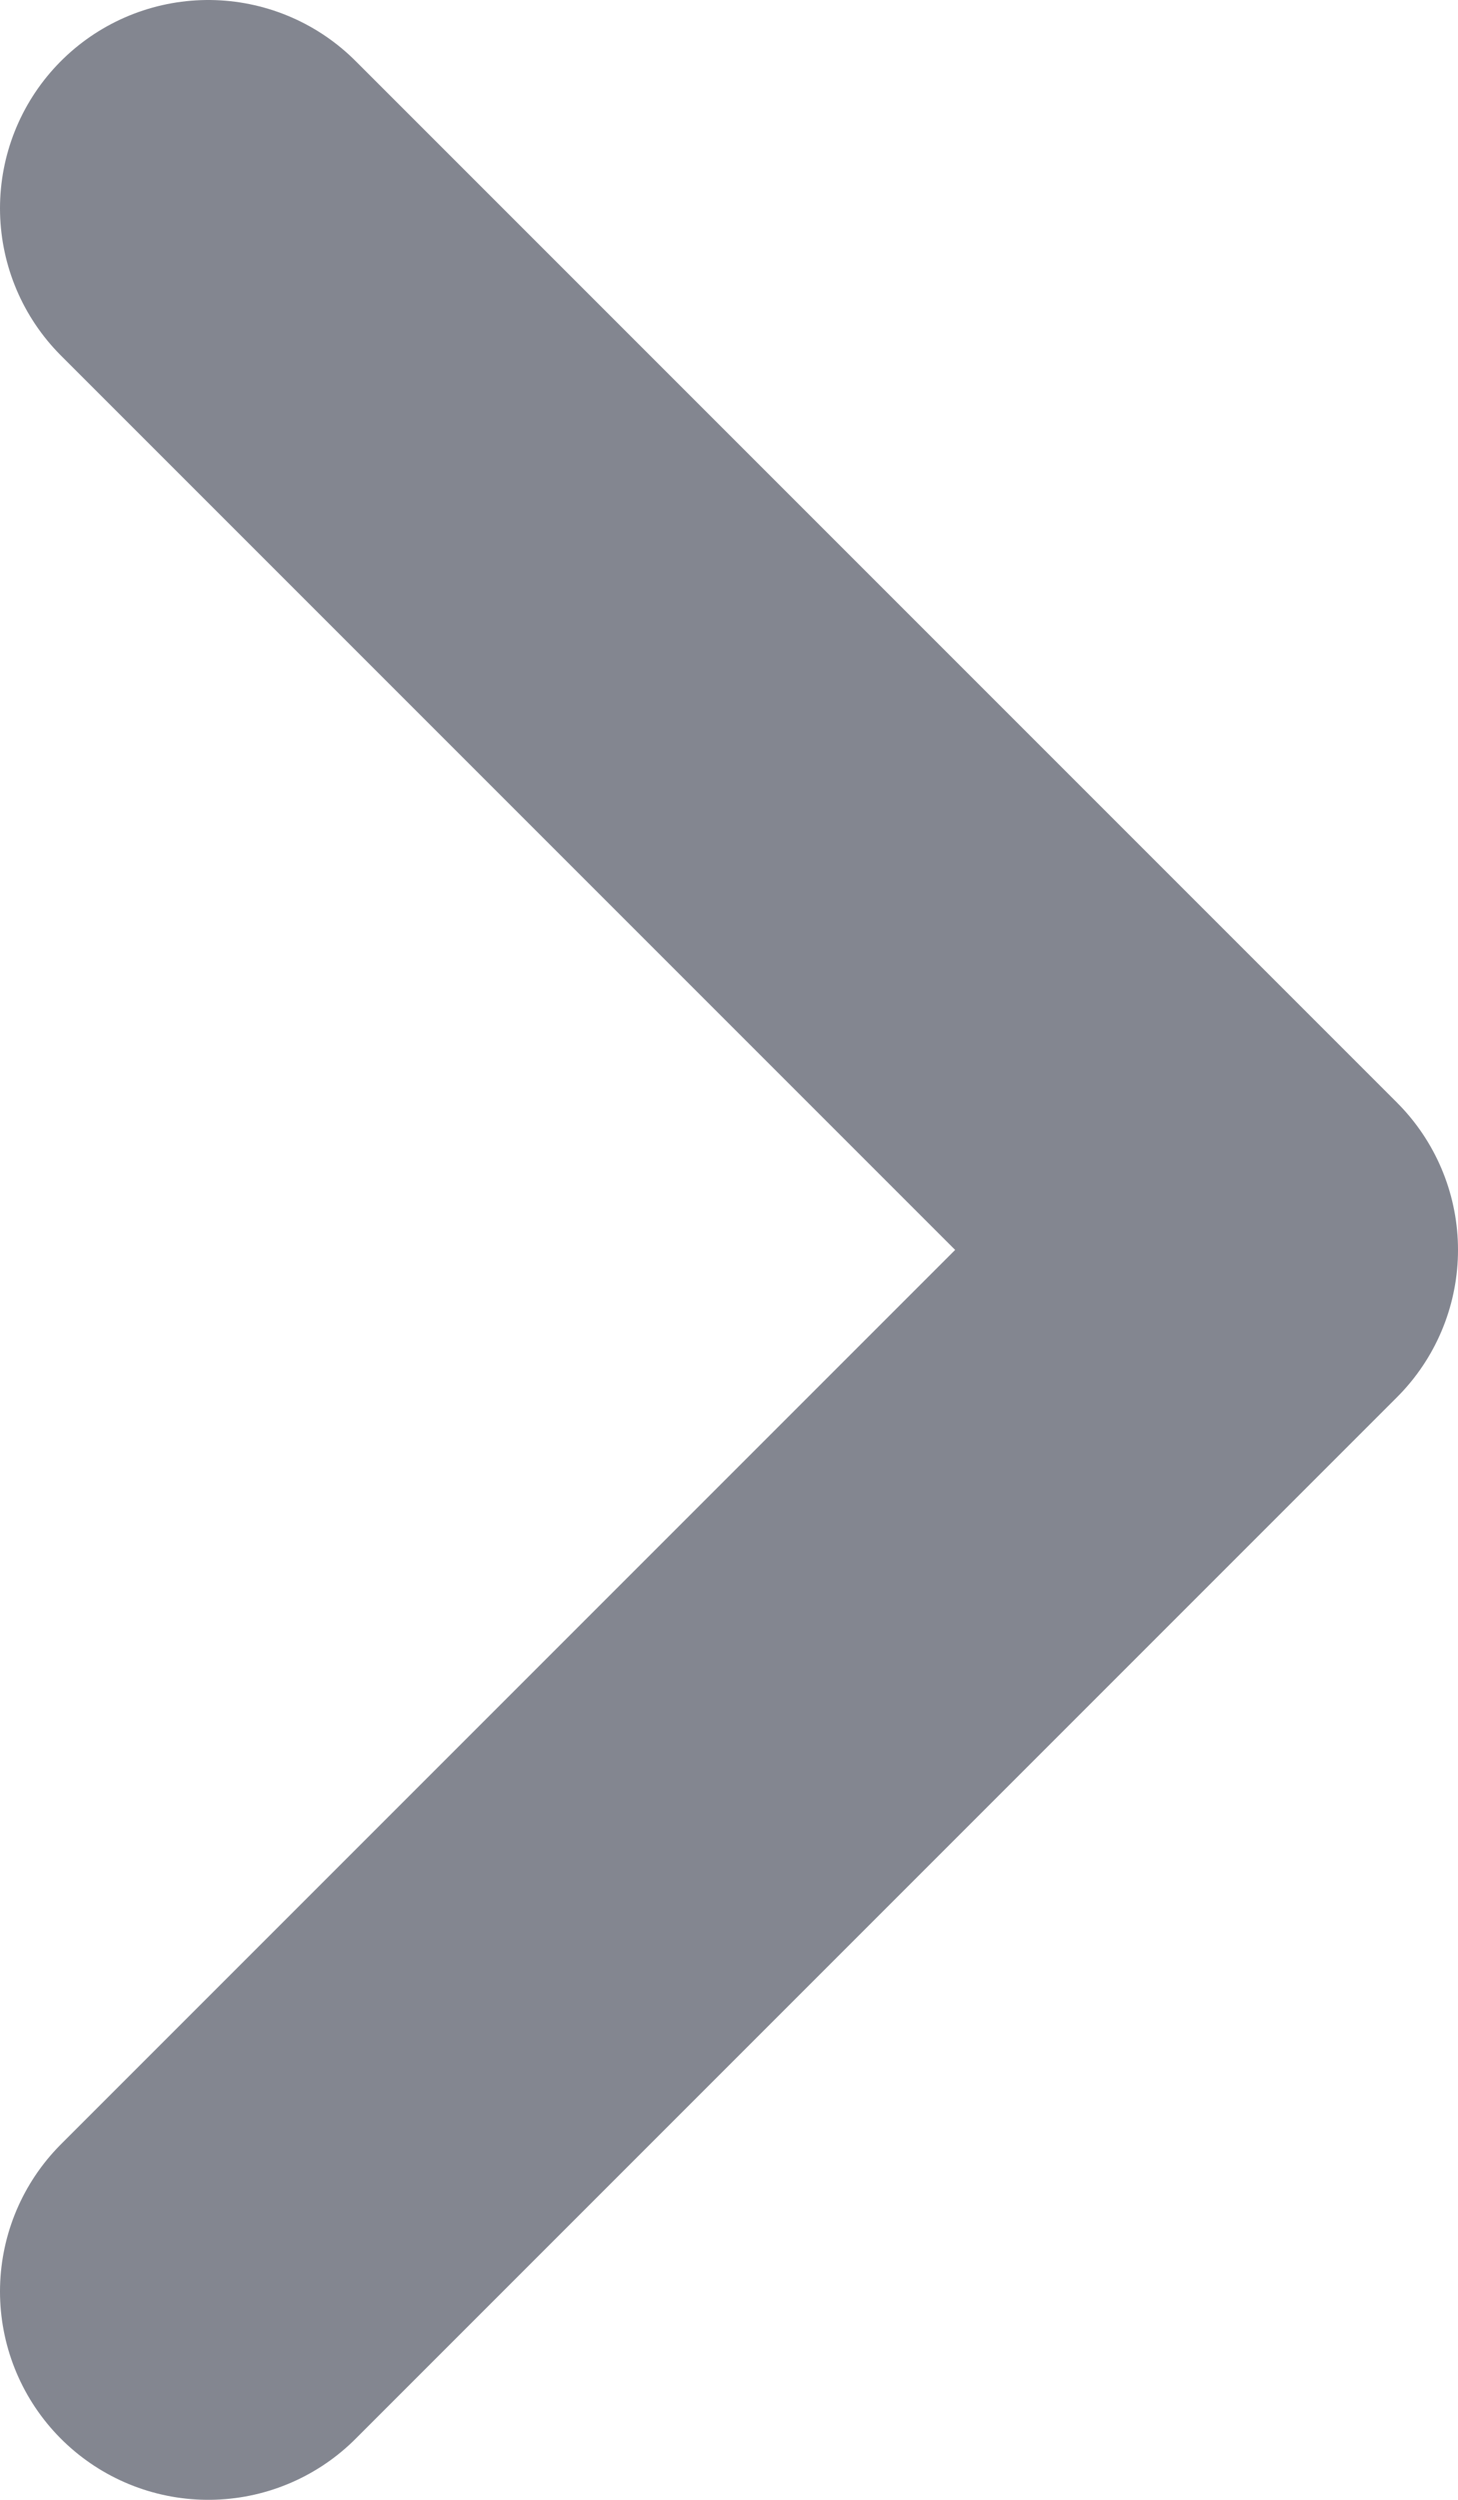 <svg width="7" height="12" viewBox="0 0 7 12" fill="none" xmlns="http://www.w3.org/2000/svg">
<path d="M1 1L6 6L1 11" stroke="#838690" stroke-width="2" stroke-linecap="round" stroke-linejoin="round"/>
</svg>
